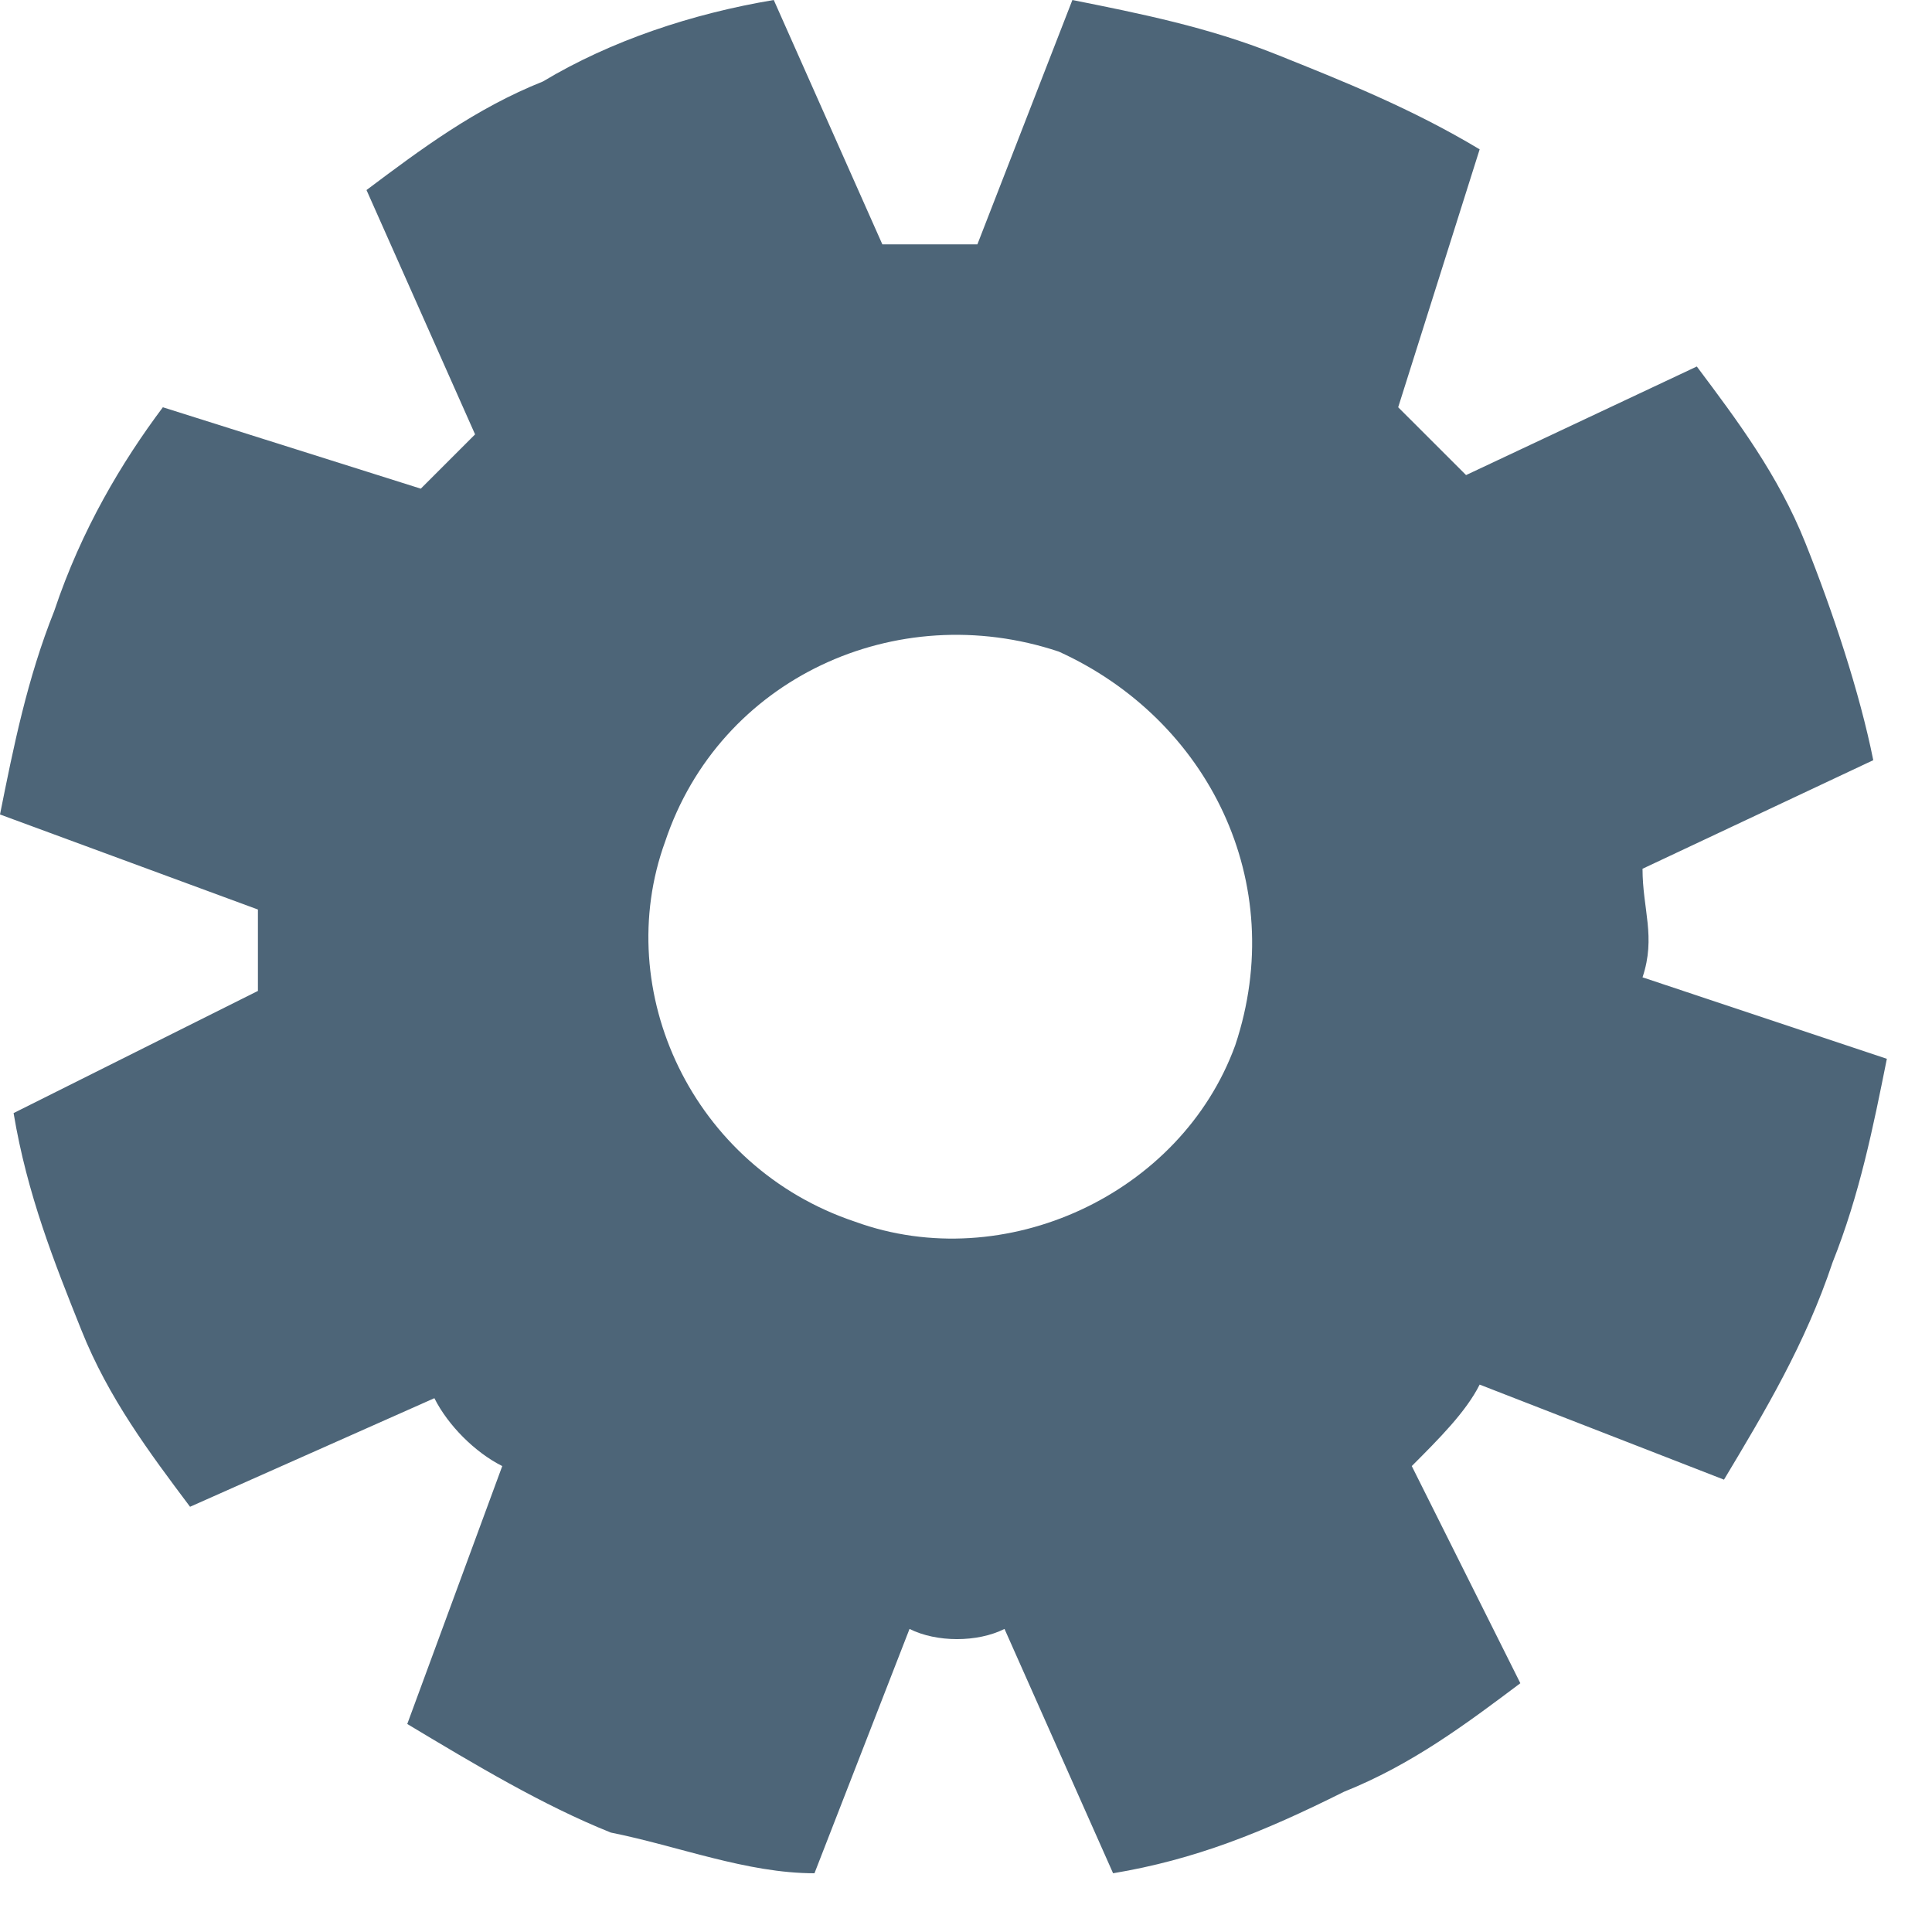 <svg width="30" height="30" viewBox="0 0 30 30" fill="none" xmlns="http://www.w3.org/2000/svg">
<path fill-rule="evenodd" clip-rule="evenodd" d="M21.711 6.324C21.922 6.534 22.343 6.956 22.765 7.377L26.348 5.691C26.98 6.534 27.613 7.377 28.034 8.431C28.456 9.485 28.877 10.75 29.088 11.804L25.505 13.49C25.505 14.123 25.716 14.544 25.505 15.176L29.299 16.441C29.088 17.495 28.877 18.549 28.456 19.603C28.034 20.868 27.402 21.922 26.77 22.976L22.976 21.5C22.765 21.922 22.343 22.343 21.922 22.765L23.608 26.137C22.765 26.77 21.922 27.402 20.868 27.823C19.603 28.456 18.549 28.877 17.284 29.088L15.598 25.294C15.177 25.505 14.544 25.505 14.123 25.294L12.647 29.088C11.593 29.088 10.539 28.667 9.485 28.456C8.431 28.034 7.377 27.402 6.324 26.77L7.799 22.765C7.377 22.554 6.956 22.132 6.745 21.711L2.951 23.397C2.319 22.554 1.686 21.711 1.265 20.657C0.843 19.603 0.422 18.549 0.211 17.284L4.005 15.387C4.005 14.966 4.005 14.544 4.005 14.123L0 12.647C0.211 11.593 0.422 10.539 0.843 9.485C1.265 8.221 1.897 7.167 2.529 6.324L6.534 7.588C6.745 7.377 7.167 6.956 7.377 6.745L5.691 2.951C6.534 2.319 7.377 1.686 8.431 1.265C9.485 0.632 10.75 0.211 12.015 0L13.701 3.794C14.123 3.794 14.755 3.794 15.177 3.794L16.652 0C17.706 0.211 18.76 0.422 19.814 0.843C20.868 1.265 21.922 1.686 22.976 2.319L21.711 6.324ZM16.441 10.118C18.76 11.171 20.024 13.701 19.181 16.23C18.338 18.549 15.598 19.814 13.279 18.971C10.75 18.127 9.485 15.387 10.328 13.069C11.172 10.539 13.912 9.274 16.441 10.118Z" fill="#4D6578"/>
</svg>
